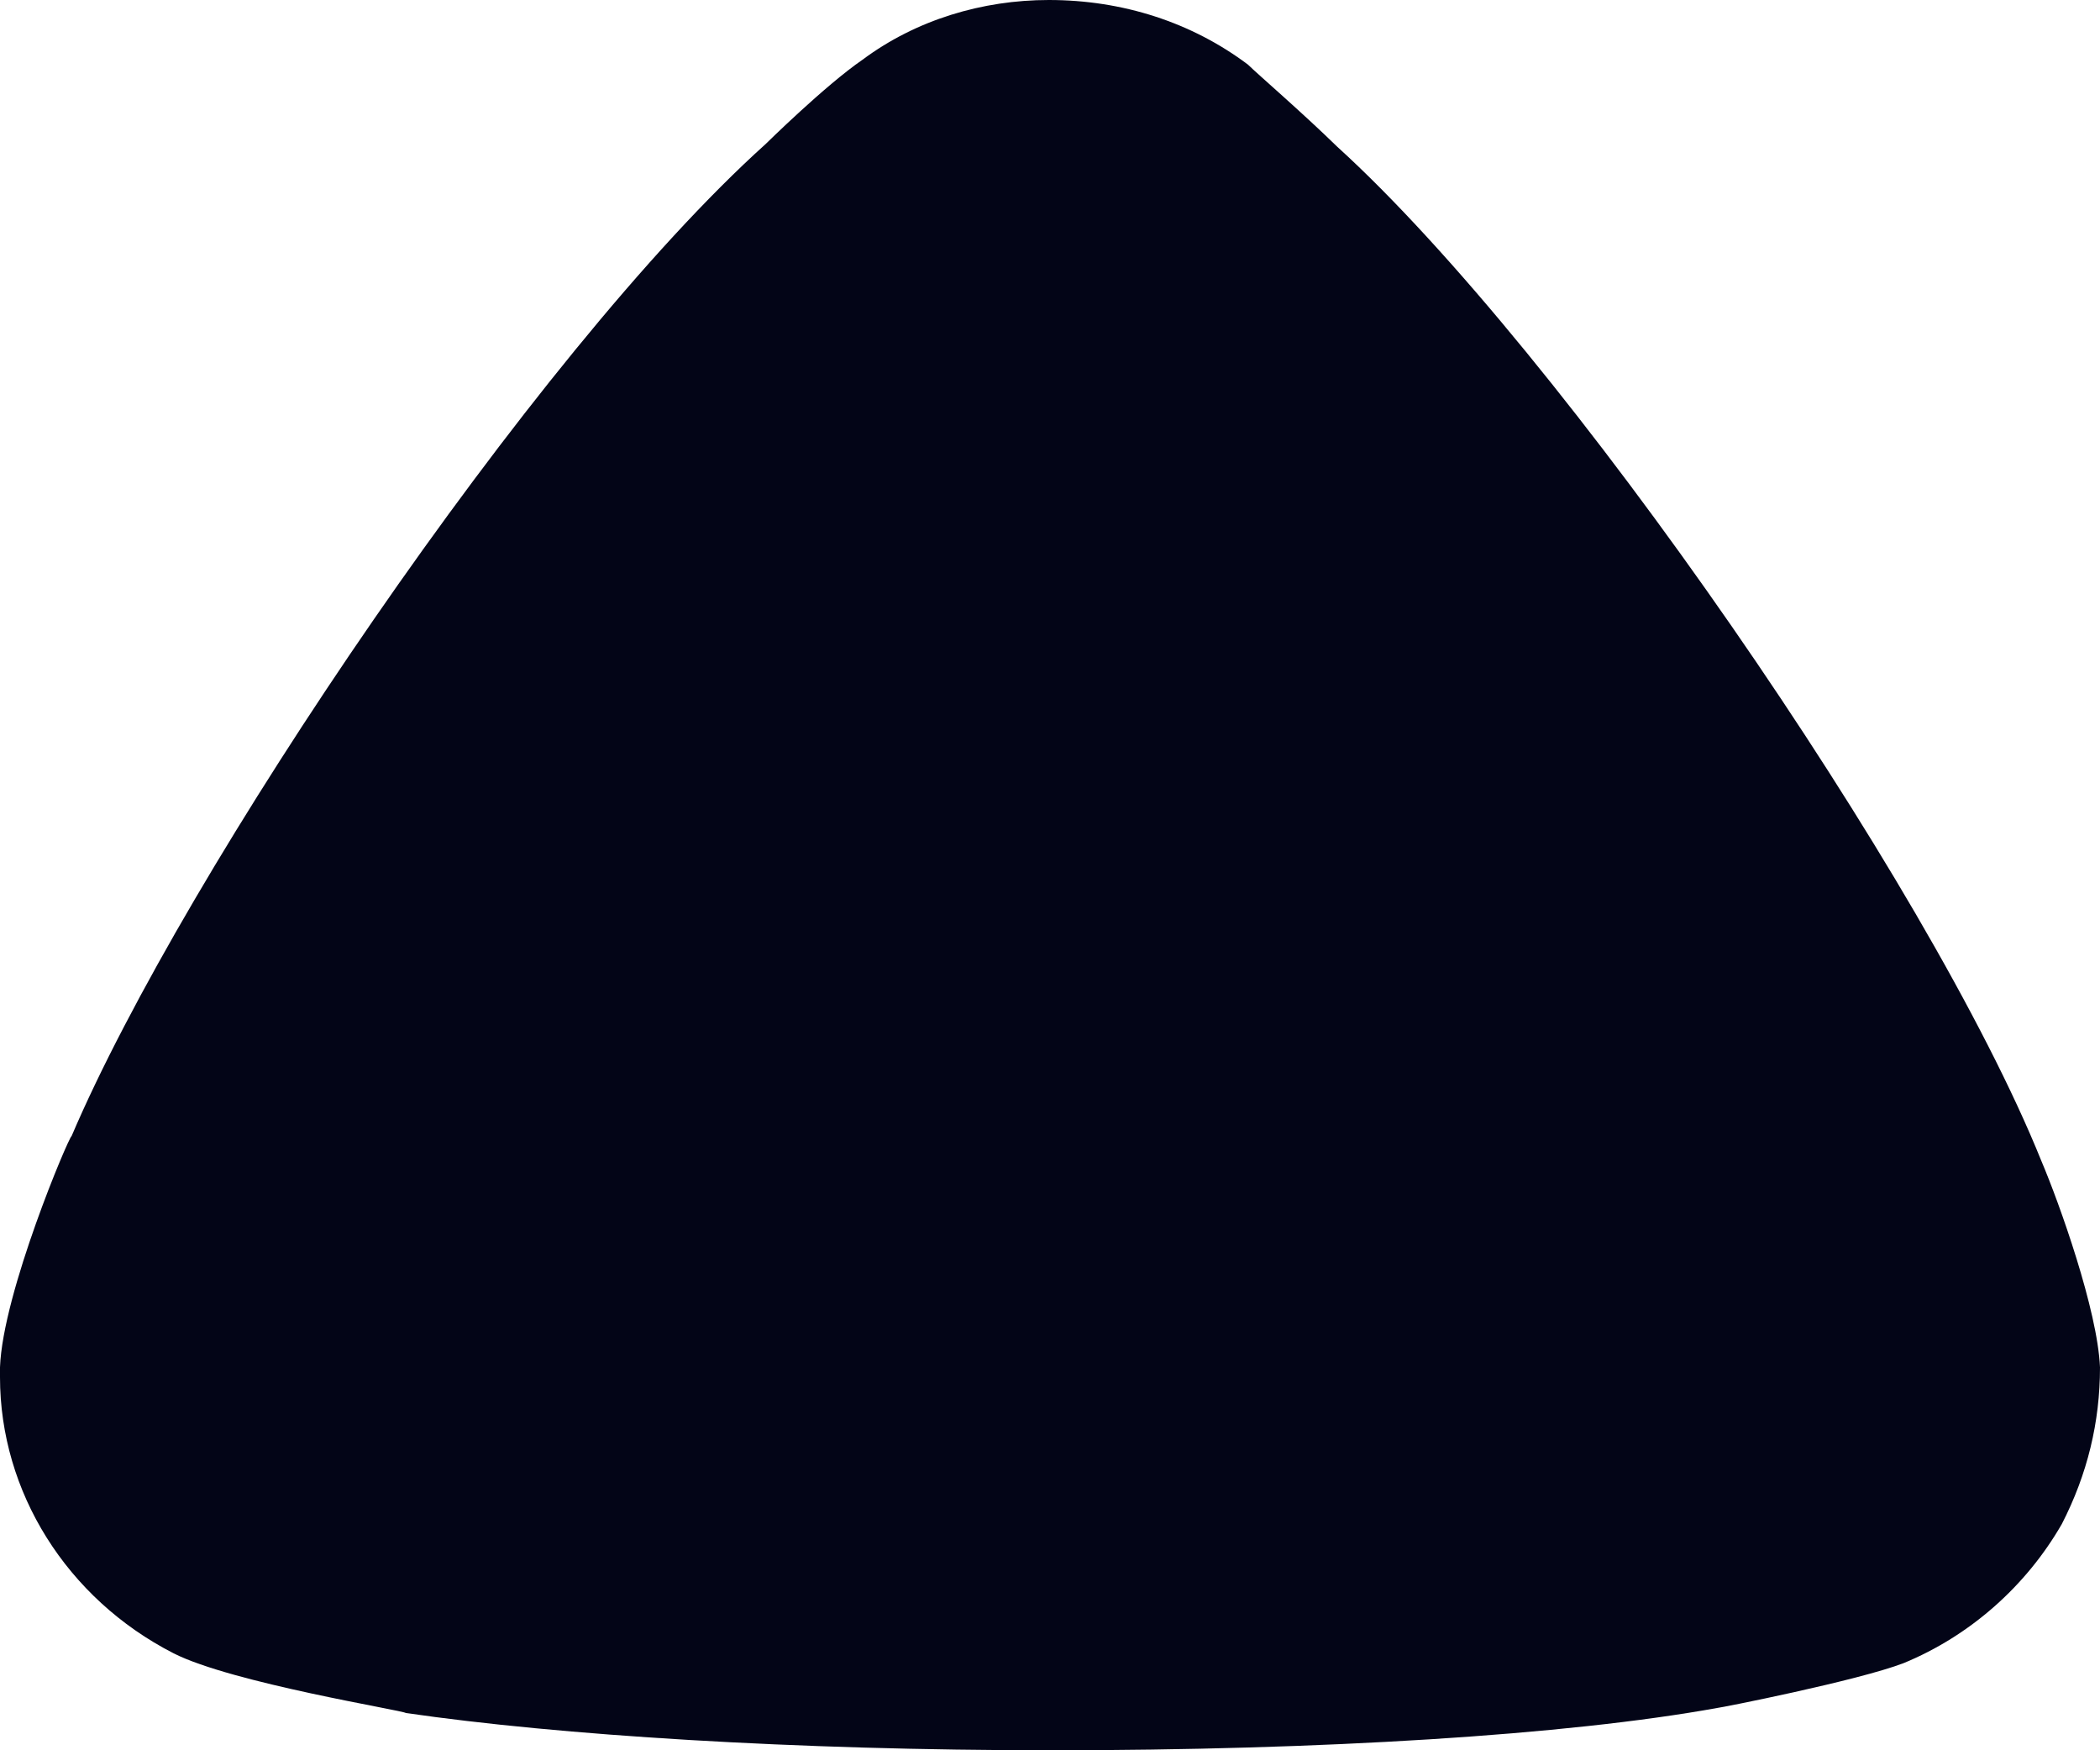 <svg width="12" height="10" viewBox="0 0 12 10" fill="none" xmlns="http://www.w3.org/2000/svg">
<path d="M7.131 0.369C7.189 0.426 7.437 0.639 7.641 0.838C8.924 2.003 11.024 5.042 11.665 6.633C11.768 6.875 11.986 7.486 12 7.812C12 8.125 11.928 8.423 11.782 8.707C11.578 9.062 11.257 9.346 10.878 9.502C10.615 9.603 9.828 9.758 9.814 9.758C8.953 9.914 7.554 10 6.008 10C4.535 10 3.193 9.914 2.319 9.787C2.305 9.772 1.327 9.616 0.992 9.446C0.38 9.133 0 8.522 0 7.868V7.812C0.015 7.386 0.395 6.491 0.409 6.491C1.051 4.986 3.048 2.017 4.375 0.823C4.375 0.823 4.716 0.487 4.929 0.341C5.235 0.113 5.614 0 5.993 0C6.416 0 6.81 0.128 7.131 0.369Z" fill="#030517"/>
</svg>
